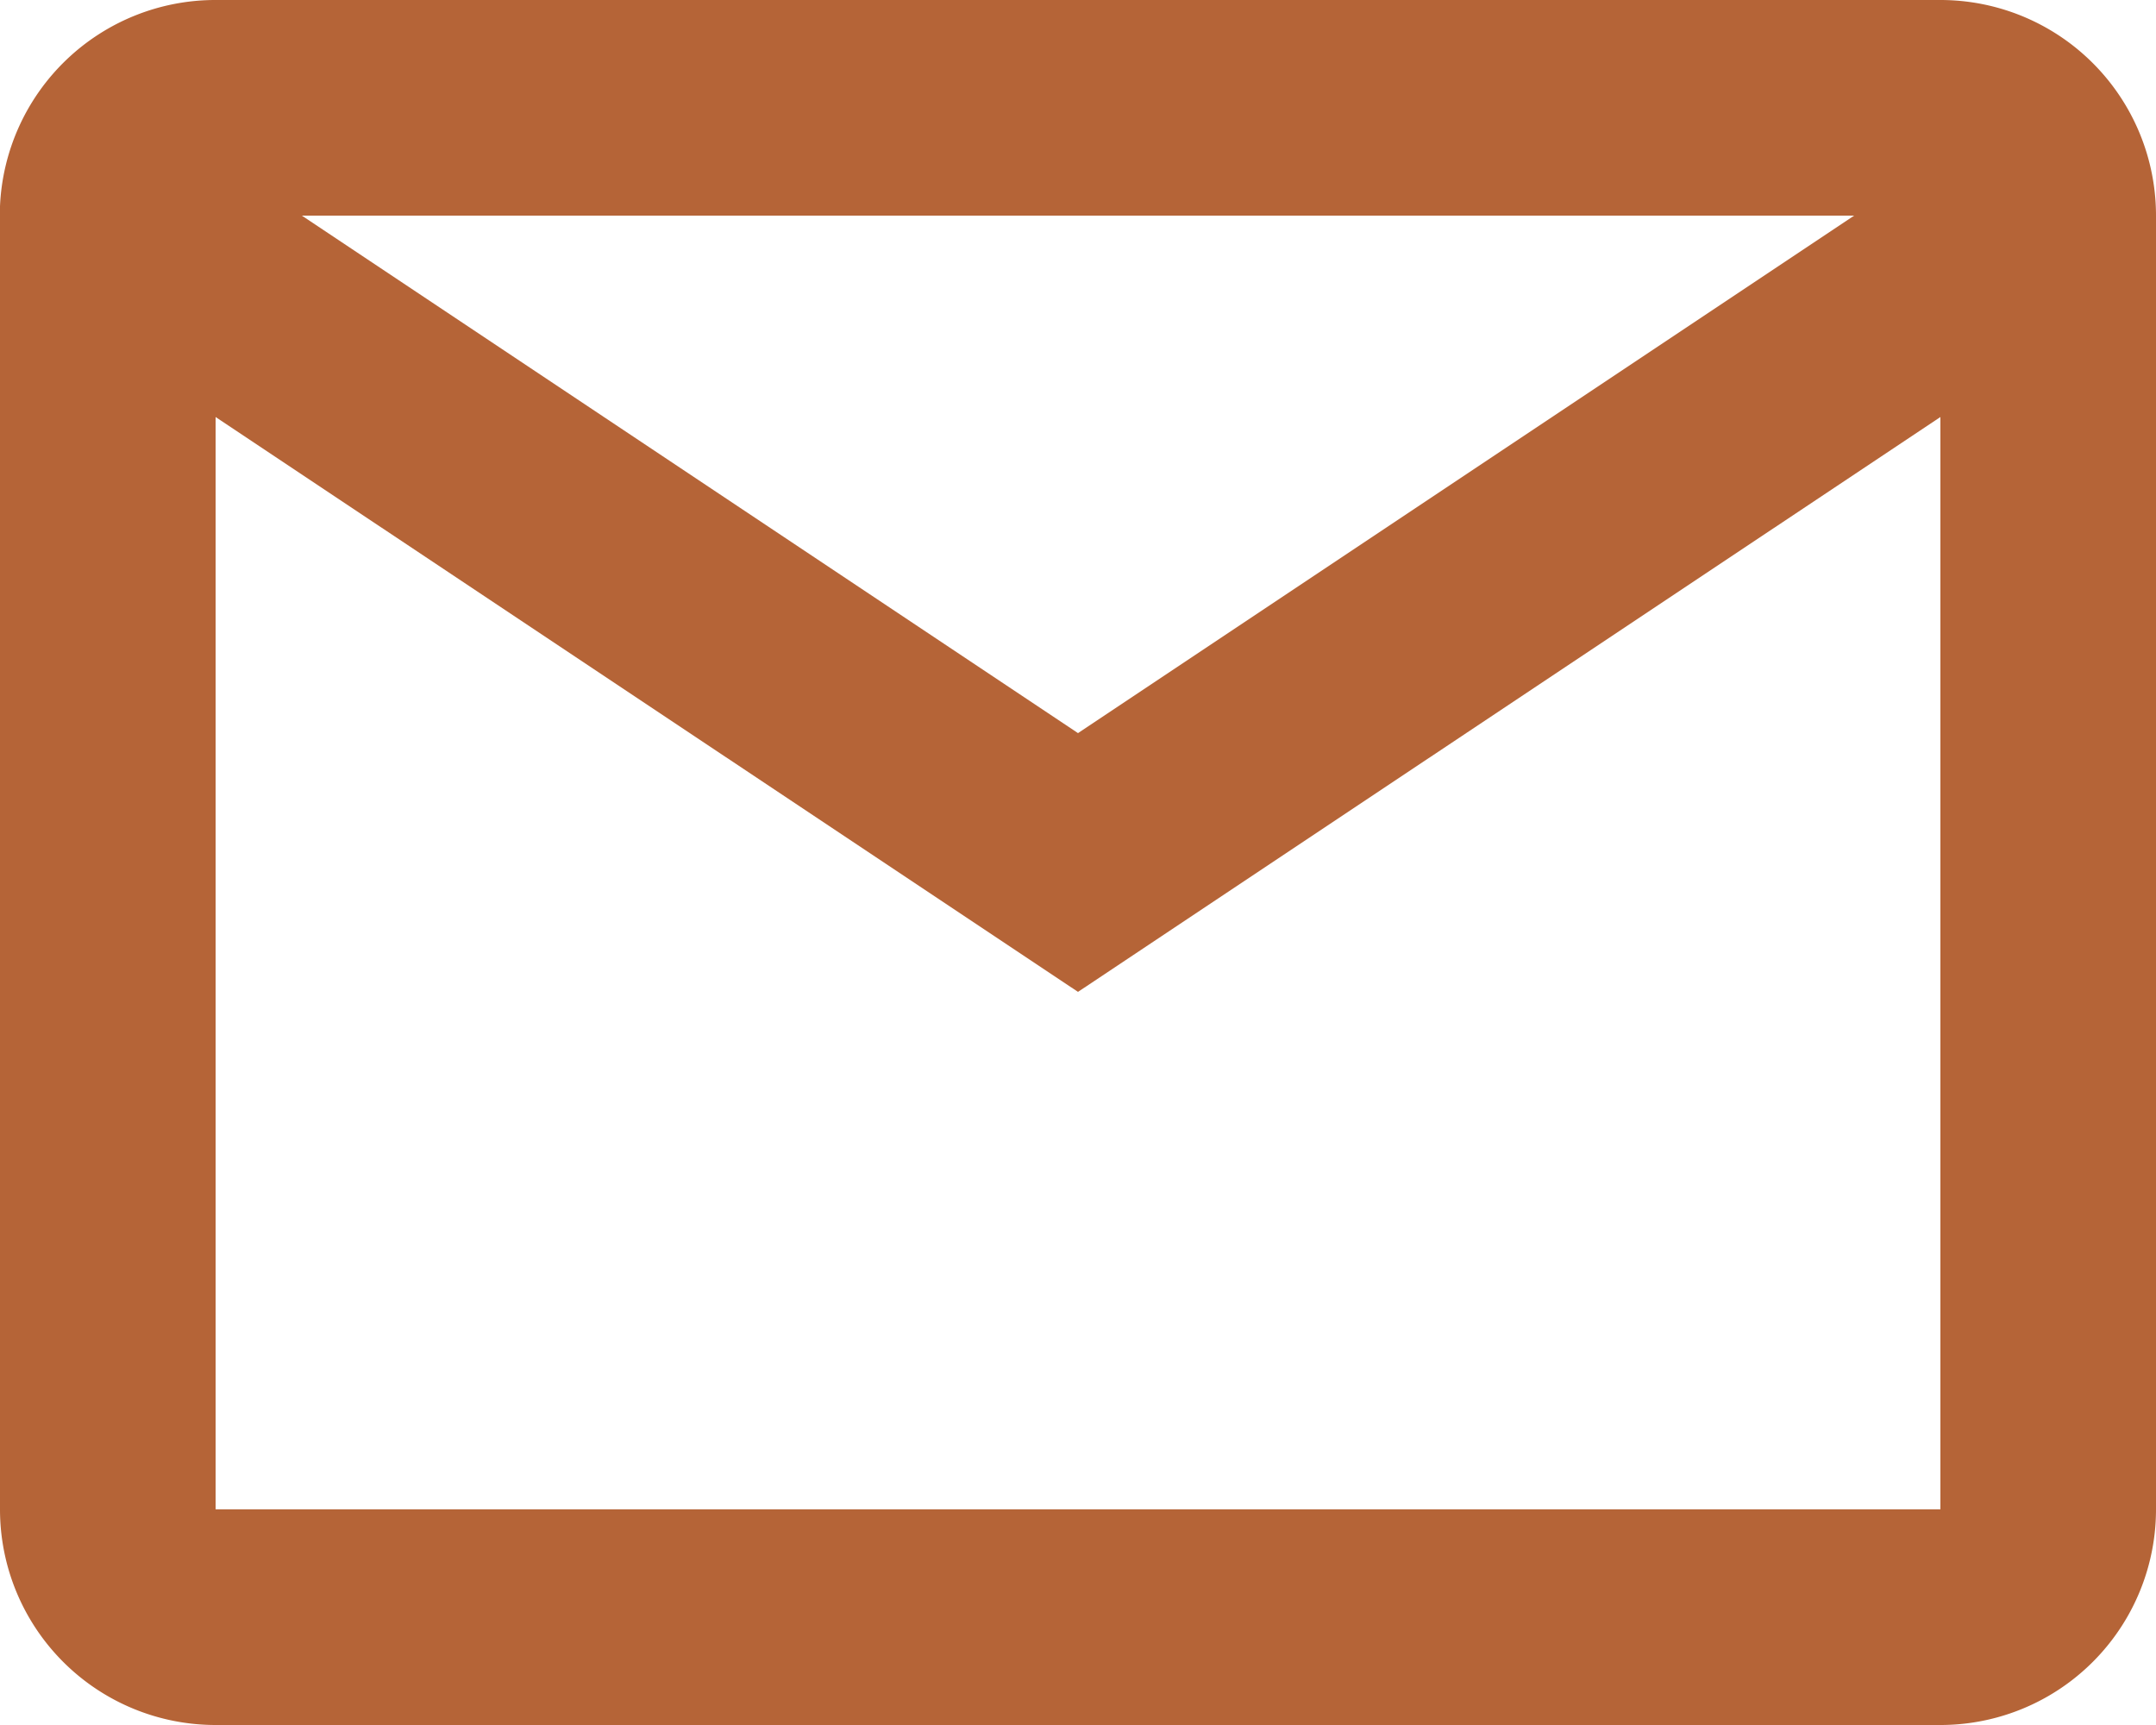 <svg xmlns="http://www.w3.org/2000/svg" width="20" height="16" viewBox="0 0 20 16"><defs><style>.a{fill:#b56437;}</style></defs><path class="a" d="M20,20H4a2,2,0,0,1-2-2V5.913A2,2,0,0,1,4,4H20a2,2,0,0,1,2,2V18A2,2,0,0,1,20,20ZM4,7.868V18H20V7.868L12,13.2ZM4.8,6,12,10.8,19.2,6Z" transform="translate(-2 -4)"/></svg>